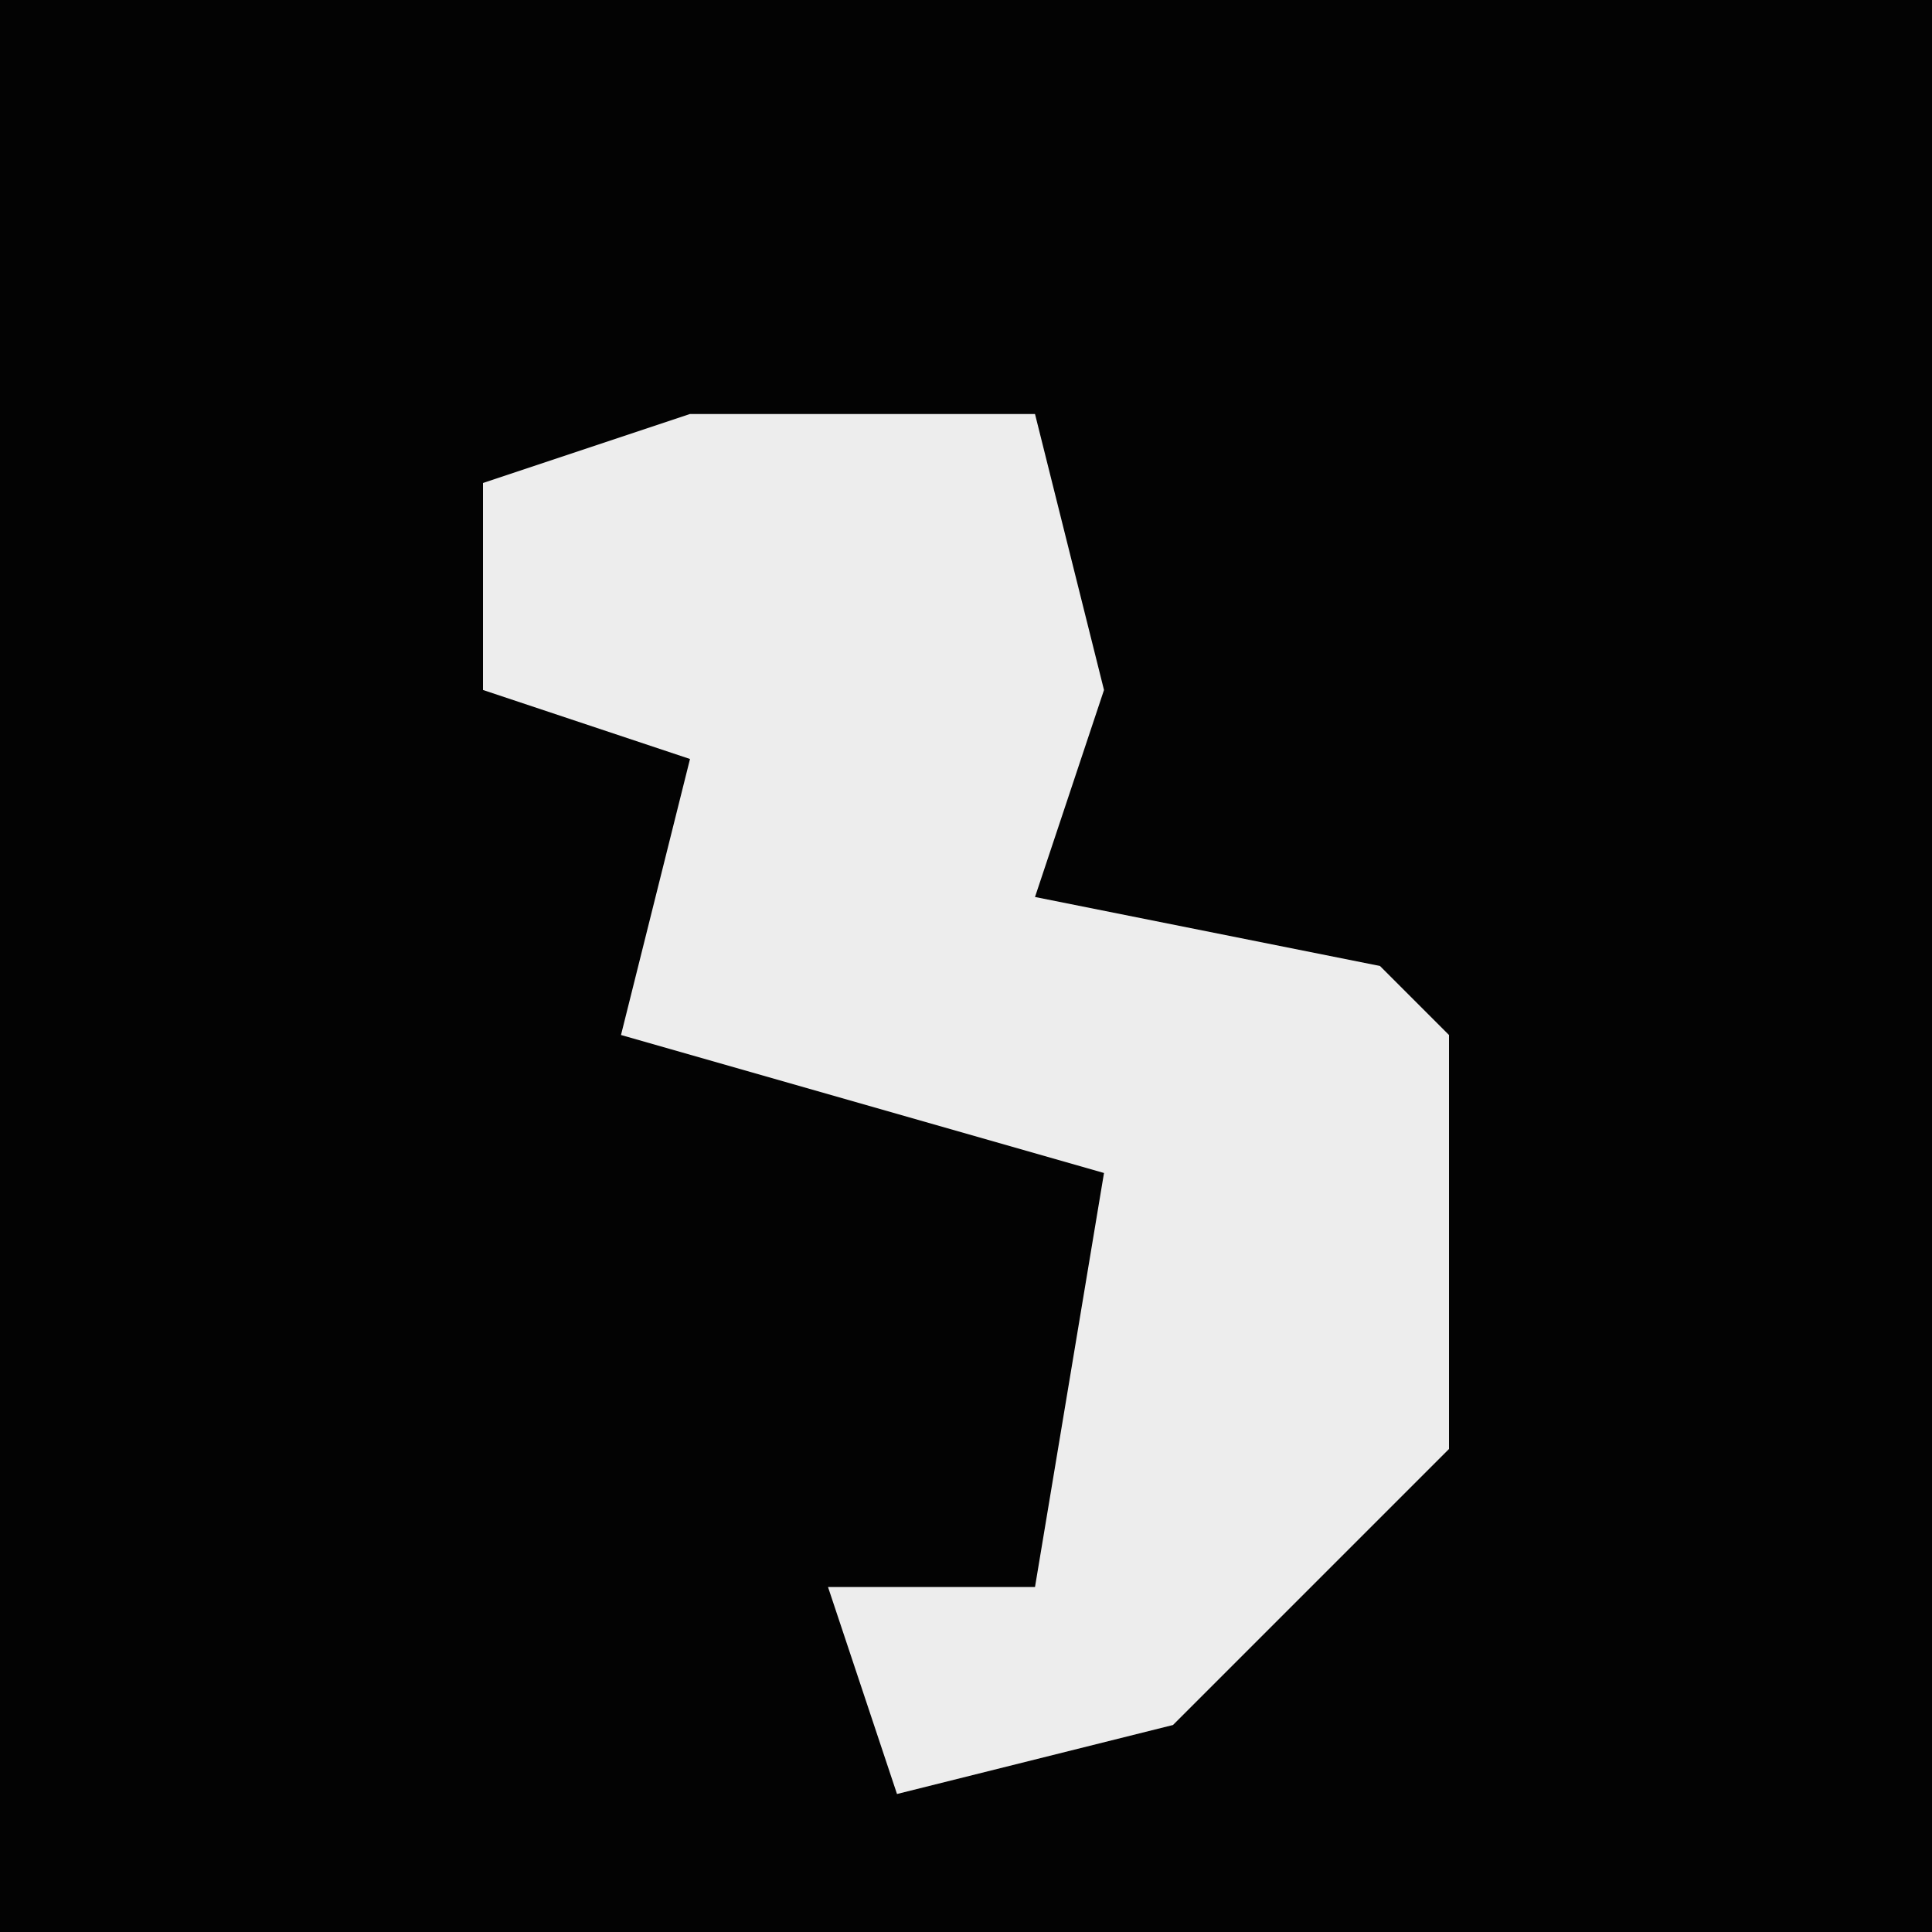 <?xml version="1.0" encoding="UTF-8"?>
<svg version="1.1" xmlns="http://www.w3.org/2000/svg" width="28" height="28">
<path d="M0,0 L28,0 L28,28 L0,28 Z " fill="#030303" transform="translate(0,0)"/>
<path d="M0,0 L5,0 L6,4 L5,7 L10,8 L11,9 L11,15 L7,19 L3,20 L2,17 L5,17 L6,11 L-1,9 L0,5 L-3,4 L-3,1 Z " fill="#EDEDED" transform="translate(10,6)"/>
</svg>
